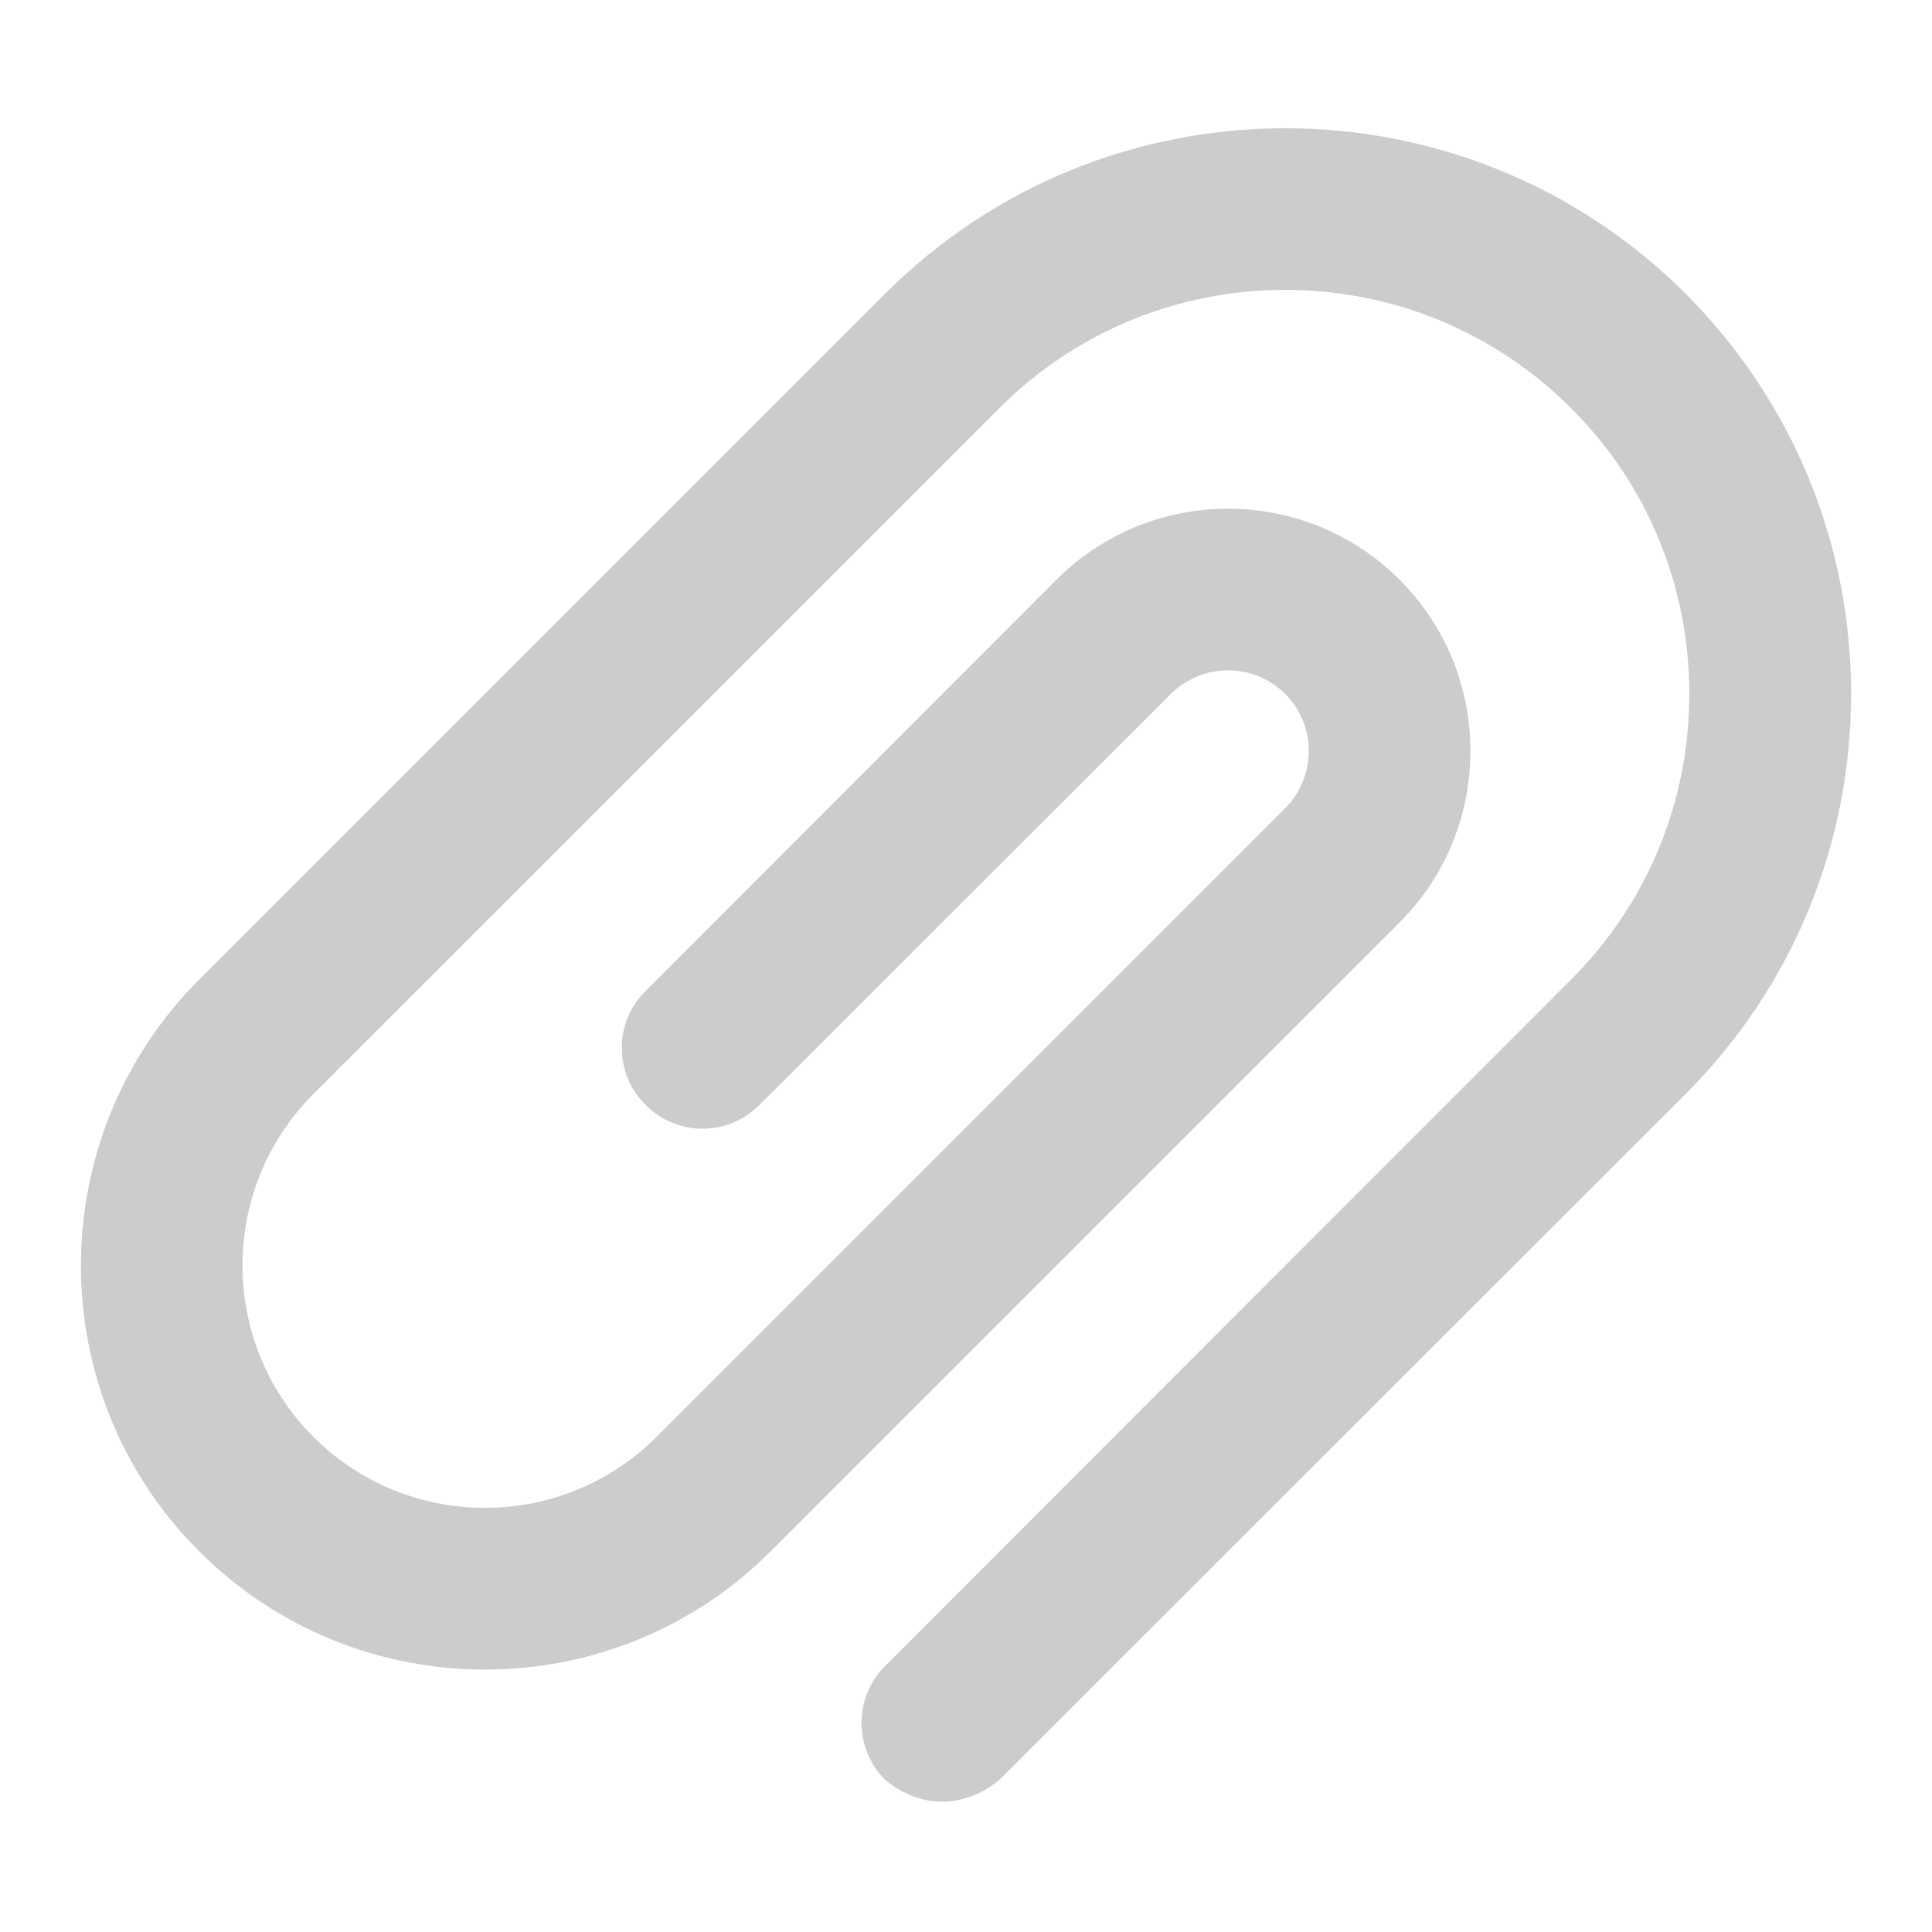 <svg xmlns="http://www.w3.org/2000/svg" xmlns:xlink="http://www.w3.org/1999/xlink" width="48" height="48">
  <defs id="acyl-settings">
    <linearGradient x1="0%" y1="0%" x2="0%" y2="100%" id="acyl-gradient">
      <stop offset="0%" style="stop-color:#CCCCCC;stop-opacity:1"/>
      <stop offset="100%" style="stop-color:#CCCCCC;stop-opacity:1"/>
    </linearGradient>
    <g id="acyl-filter">
  </g>
    <g id="acyl-drawing">
      <path id="path-main" d="M 41.88,7.298 C 36.39,1.816 27.47,1.816 21.99,7.298 L 4.946,24.34 c -3.915,3.92 -3.914,10.29 0,14.2 1.958,1.96 4.529,2.94 7.104,2.94 2.57,0 5.14,-0.98 7.1,-2.94 L 34.77,22.92 c 2.35,-2.35 2.35,-6.17 0,-8.52 -2.35,-2.35 -6.17,-2.35 -8.52,0 L 16.04,24.62 c -0.79,0.78 -0.79,2.05 0,2.83 0.78,0.79 2.05,0.79 2.83,0 L 29.09,17.24 c 0.79,-0.78 2.06,-0.78 2.84,0 0.78,0.78 0.78,2.05 0,2.84 L 16.31,35.7 c -2.35,2.35 -6.17,2.35 -8.523,0 -2.349,-2.35 -2.35,-6.17 0,-8.52 L 24.83,10.14 c 3.91,-3.918 10.29,-3.918 14.2,0 1.9,1.89 2.94,4.42 2.94,7.1 0,2.68 -1.04,5.2 -2.94,7.1 L 21.99,41.39 c -0.78,0.78 -0.78,2.05 0,2.83 1.05,0.86 2.17,0.57 2.84,0 L 41.88,27.18 c 2.65,-2.66 4.11,-6.19 4.11,-9.94 0,-3.75 -1.46,-7.287 -4.11,-9.942 z"/>
    </g>
  </defs>
  <g id="acyl-visual">
    <use id="visible1" style="fill:url(#acyl-gradient)" xlink:href="#acyl-drawing"/>
  </g>
</svg>
